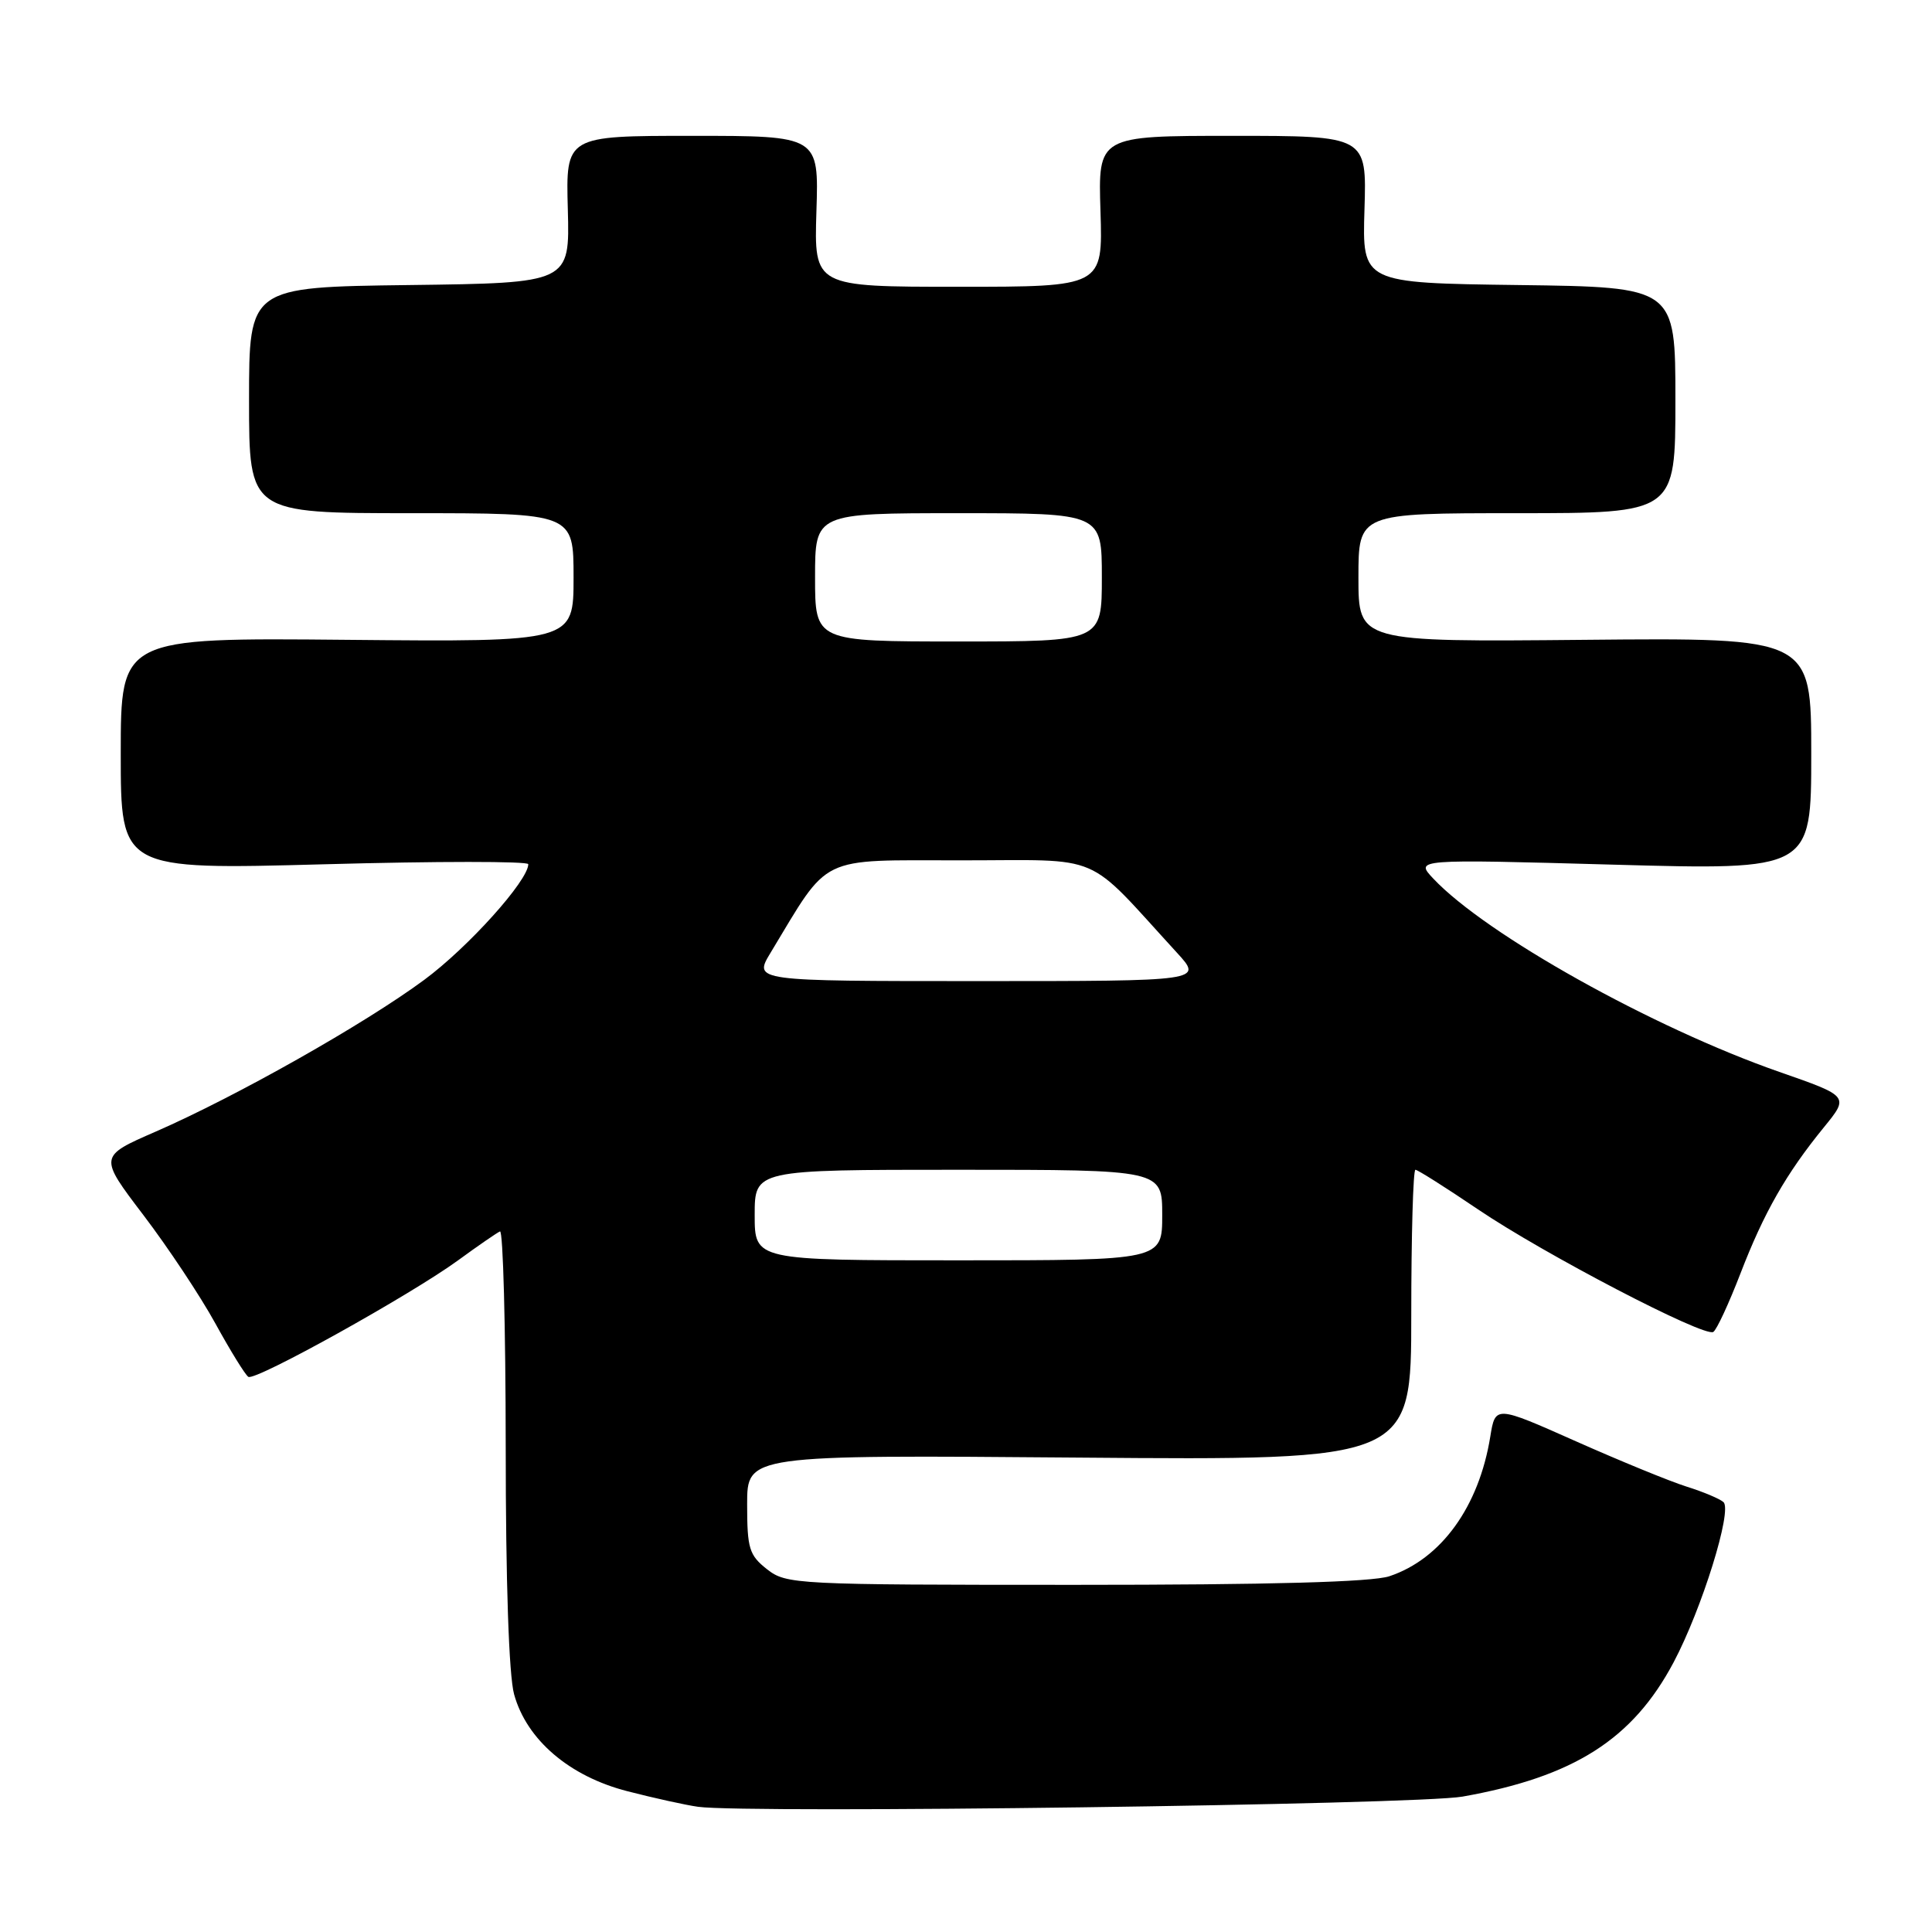<?xml version="1.0" encoding="UTF-8" standalone="no"?>
<!DOCTYPE svg PUBLIC "-//W3C//DTD SVG 1.1//EN" "http://www.w3.org/Graphics/SVG/1.1/DTD/svg11.dtd" >
<svg xmlns="http://www.w3.org/2000/svg" xmlns:xlink="http://www.w3.org/1999/xlink" version="1.1" viewBox="0 0 256 256">
 <g >
 <path fill="currentColor"
d=" M 193.79 238.06 C 208.54 235.44 216.34 230.48 221.76 220.27 C 225.50 213.22 229.57 200.14 228.37 199.04 C 227.89 198.60 225.70 197.68 223.50 196.99 C 221.30 196.30 214.69 193.59 208.82 190.98 C 198.14 186.23 198.14 186.23 197.47 190.36 C 195.97 199.64 190.97 206.57 184.10 208.86 C 181.80 209.63 168.35 210.00 142.49 210.00 C 105.34 210.00 104.20 209.94 101.63 207.93 C 99.27 206.07 99.00 205.19 99.00 199.32 C 99.00 192.78 99.00 192.78 143.00 193.14 C 187.00 193.50 187.00 193.50 187.00 174.25 C 187.00 163.66 187.25 155.00 187.55 155.00 C 187.84 155.00 191.56 157.35 195.80 160.22 C 204.60 166.18 225.82 177.23 227.02 176.49 C 227.47 176.21 229.08 172.73 230.62 168.74 C 233.73 160.67 236.68 155.50 241.67 149.38 C 245.03 145.26 245.03 145.26 235.76 142.03 C 218.95 136.16 196.89 123.83 189.91 116.41 C 187.50 113.84 187.50 113.84 213.75 114.57 C 240.00 115.30 240.00 115.30 240.00 99.90 C 240.00 84.50 240.00 84.50 210.00 84.78 C 180.00 85.06 180.00 85.06 180.00 76.53 C 180.00 68.00 180.00 68.00 201.00 68.00 C 222.00 68.00 222.00 68.00 222.00 53.02 C 222.00 38.04 222.00 38.04 201.25 37.77 C 180.50 37.50 180.50 37.50 180.80 27.75 C 181.10 18.00 181.10 18.00 163.30 18.00 C 145.50 18.00 145.50 18.00 145.82 28.00 C 146.13 38.00 146.13 38.00 127.00 38.00 C 107.87 38.00 107.87 38.00 108.18 28.00 C 108.50 18.00 108.50 18.00 91.74 18.00 C 74.97 18.00 74.97 18.00 75.24 27.75 C 75.50 37.50 75.50 37.50 54.25 37.77 C 33.00 38.04 33.00 38.04 33.00 53.02 C 33.00 68.00 33.00 68.00 54.50 68.00 C 76.00 68.00 76.00 68.00 76.00 76.53 C 76.00 85.06 76.00 85.06 46.00 84.78 C 16.00 84.50 16.00 84.50 16.00 99.88 C 16.00 115.25 16.00 115.25 43.00 114.52 C 57.85 114.11 70.00 114.11 70.00 114.51 C 70.00 116.67 62.05 125.52 56.22 129.83 C 48.34 135.66 31.30 145.29 20.62 149.95 C 13.09 153.23 13.09 153.23 18.99 160.99 C 22.24 165.26 26.54 171.73 28.54 175.37 C 30.54 179.01 32.51 182.20 32.91 182.44 C 33.84 183.02 54.38 171.60 60.70 167.00 C 63.34 165.07 65.84 163.35 66.25 163.17 C 66.66 162.98 67.00 175.81 67.01 191.67 C 67.01 209.62 67.43 222.01 68.12 224.50 C 69.78 230.53 75.45 235.38 83.15 237.35 C 86.64 238.25 90.85 239.18 92.50 239.41 C 98.97 240.32 187.70 239.14 193.79 238.06 Z  M 100.00 161.00 C 100.00 155.00 100.00 155.00 127.00 155.00 C 154.00 155.00 154.00 155.00 154.00 161.00 C 154.00 167.00 154.00 167.00 127.00 167.00 C 100.00 167.00 100.00 167.00 100.00 161.00 Z  M 102.10 126.25 C 110.02 113.14 108.23 114.00 127.34 114.00 C 146.54 114.00 143.57 112.73 155.96 126.25 C 159.39 130.00 159.39 130.00 129.61 130.00 C 99.84 130.00 99.84 130.00 102.10 126.25 Z  M 108.00 76.50 C 108.00 68.00 108.00 68.00 127.00 68.00 C 146.00 68.00 146.00 68.00 146.00 76.50 C 146.00 85.00 146.00 85.00 127.00 85.00 C 108.00 85.00 108.00 85.00 108.00 76.50 Z "/>
</g>
</svg>